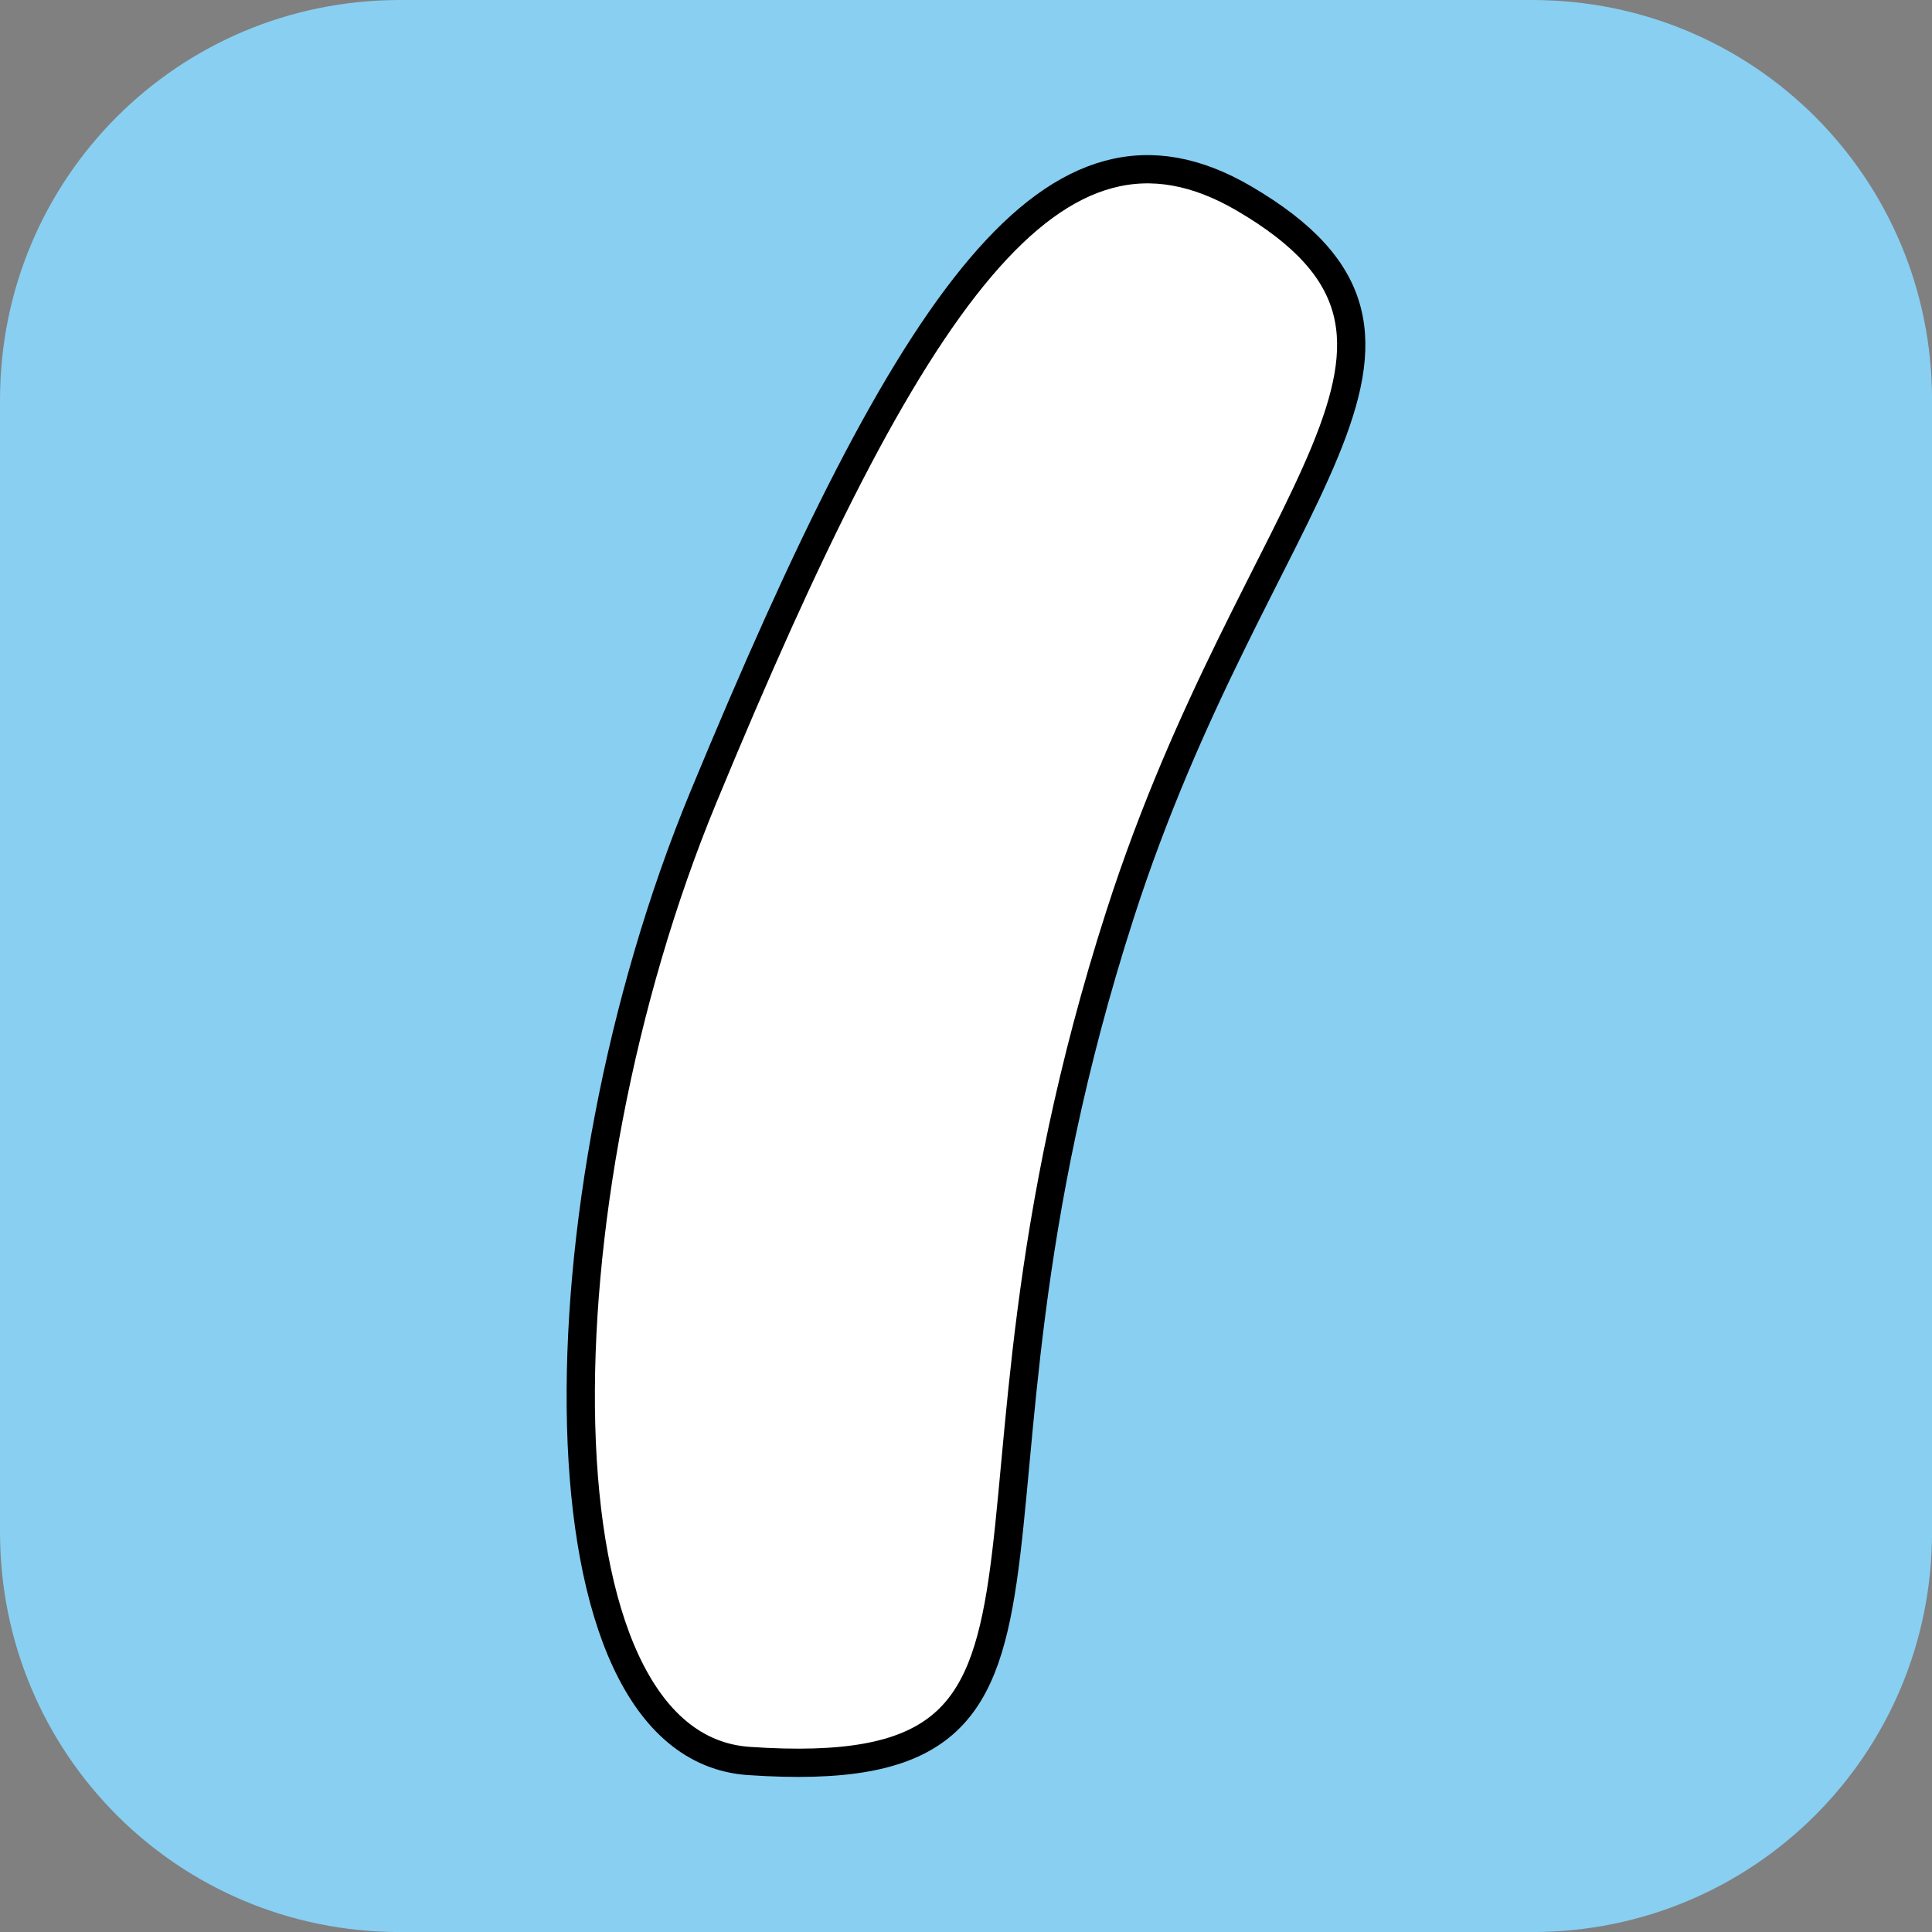 <svg version="1.1" xmlns="http://www.w3.org/2000/svg" xmlns:xlink="http://www.w3.org/1999/xlink" width="34.173" height="34.173" viewBox="0,0,34.173,34.173"><rect x="0" y="0" width="34.173" height="34.173" fill="#808080" stroke="none"/><g transform="translate(-222.913,-162.913)"><g data-paper-data="{&quot;isPaintingLayer&quot;:true}" stroke-miterlimit="10" stroke-dasharray="" stroke-dashoffset="0" style="mix-blend-mode: normal"><path d="M229.983,162.913h20.034c3.917,0 7.07,3.153 7.07,7.07v20.034c0,3.917 -3.153,7.07 -7.07,7.07h-20.034c-3.917,0 -7.07,-3.153 -7.07,-7.07v-20.034c0,-3.917 3.153,-7.07 7.07,-7.07z" fill-opacity="0.097" fill="#191919" fill-rule="evenodd" stroke="none" stroke-width="4.439" stroke-linecap="round" stroke-linejoin="round"/><path d="M229.983,162.913h20.034c3.917,0 7.07,3.153 7.07,7.07v20.034c0,3.917 -3.153,7.07 -7.07,7.07h-20.034c-3.917,0 -7.07,-3.153 -7.07,-7.07v-20.034c0,-3.917 3.153,-7.07 7.07,-7.07z" fill="#89cff1" fill-rule="evenodd" stroke="none" stroke-width="4.439" stroke-linecap="round" stroke-linejoin="round"/><path d="M242.724,179.089c-3.533,10.977 0.186,15.432 -6.565,14.972c-3.871,-0.264 -3.772,-9.874 -0.806,-17.045c3.685,-8.911 6.208,-12.551 9.559,-10.595c4.341,2.534 0.222,5.179 -2.188,12.668z" fill="#ffffff" fill-rule="nonzero" stroke="#000000" stroke-width="0.5" stroke-linecap="butt" stroke-linejoin="miter"/></g></g></svg>